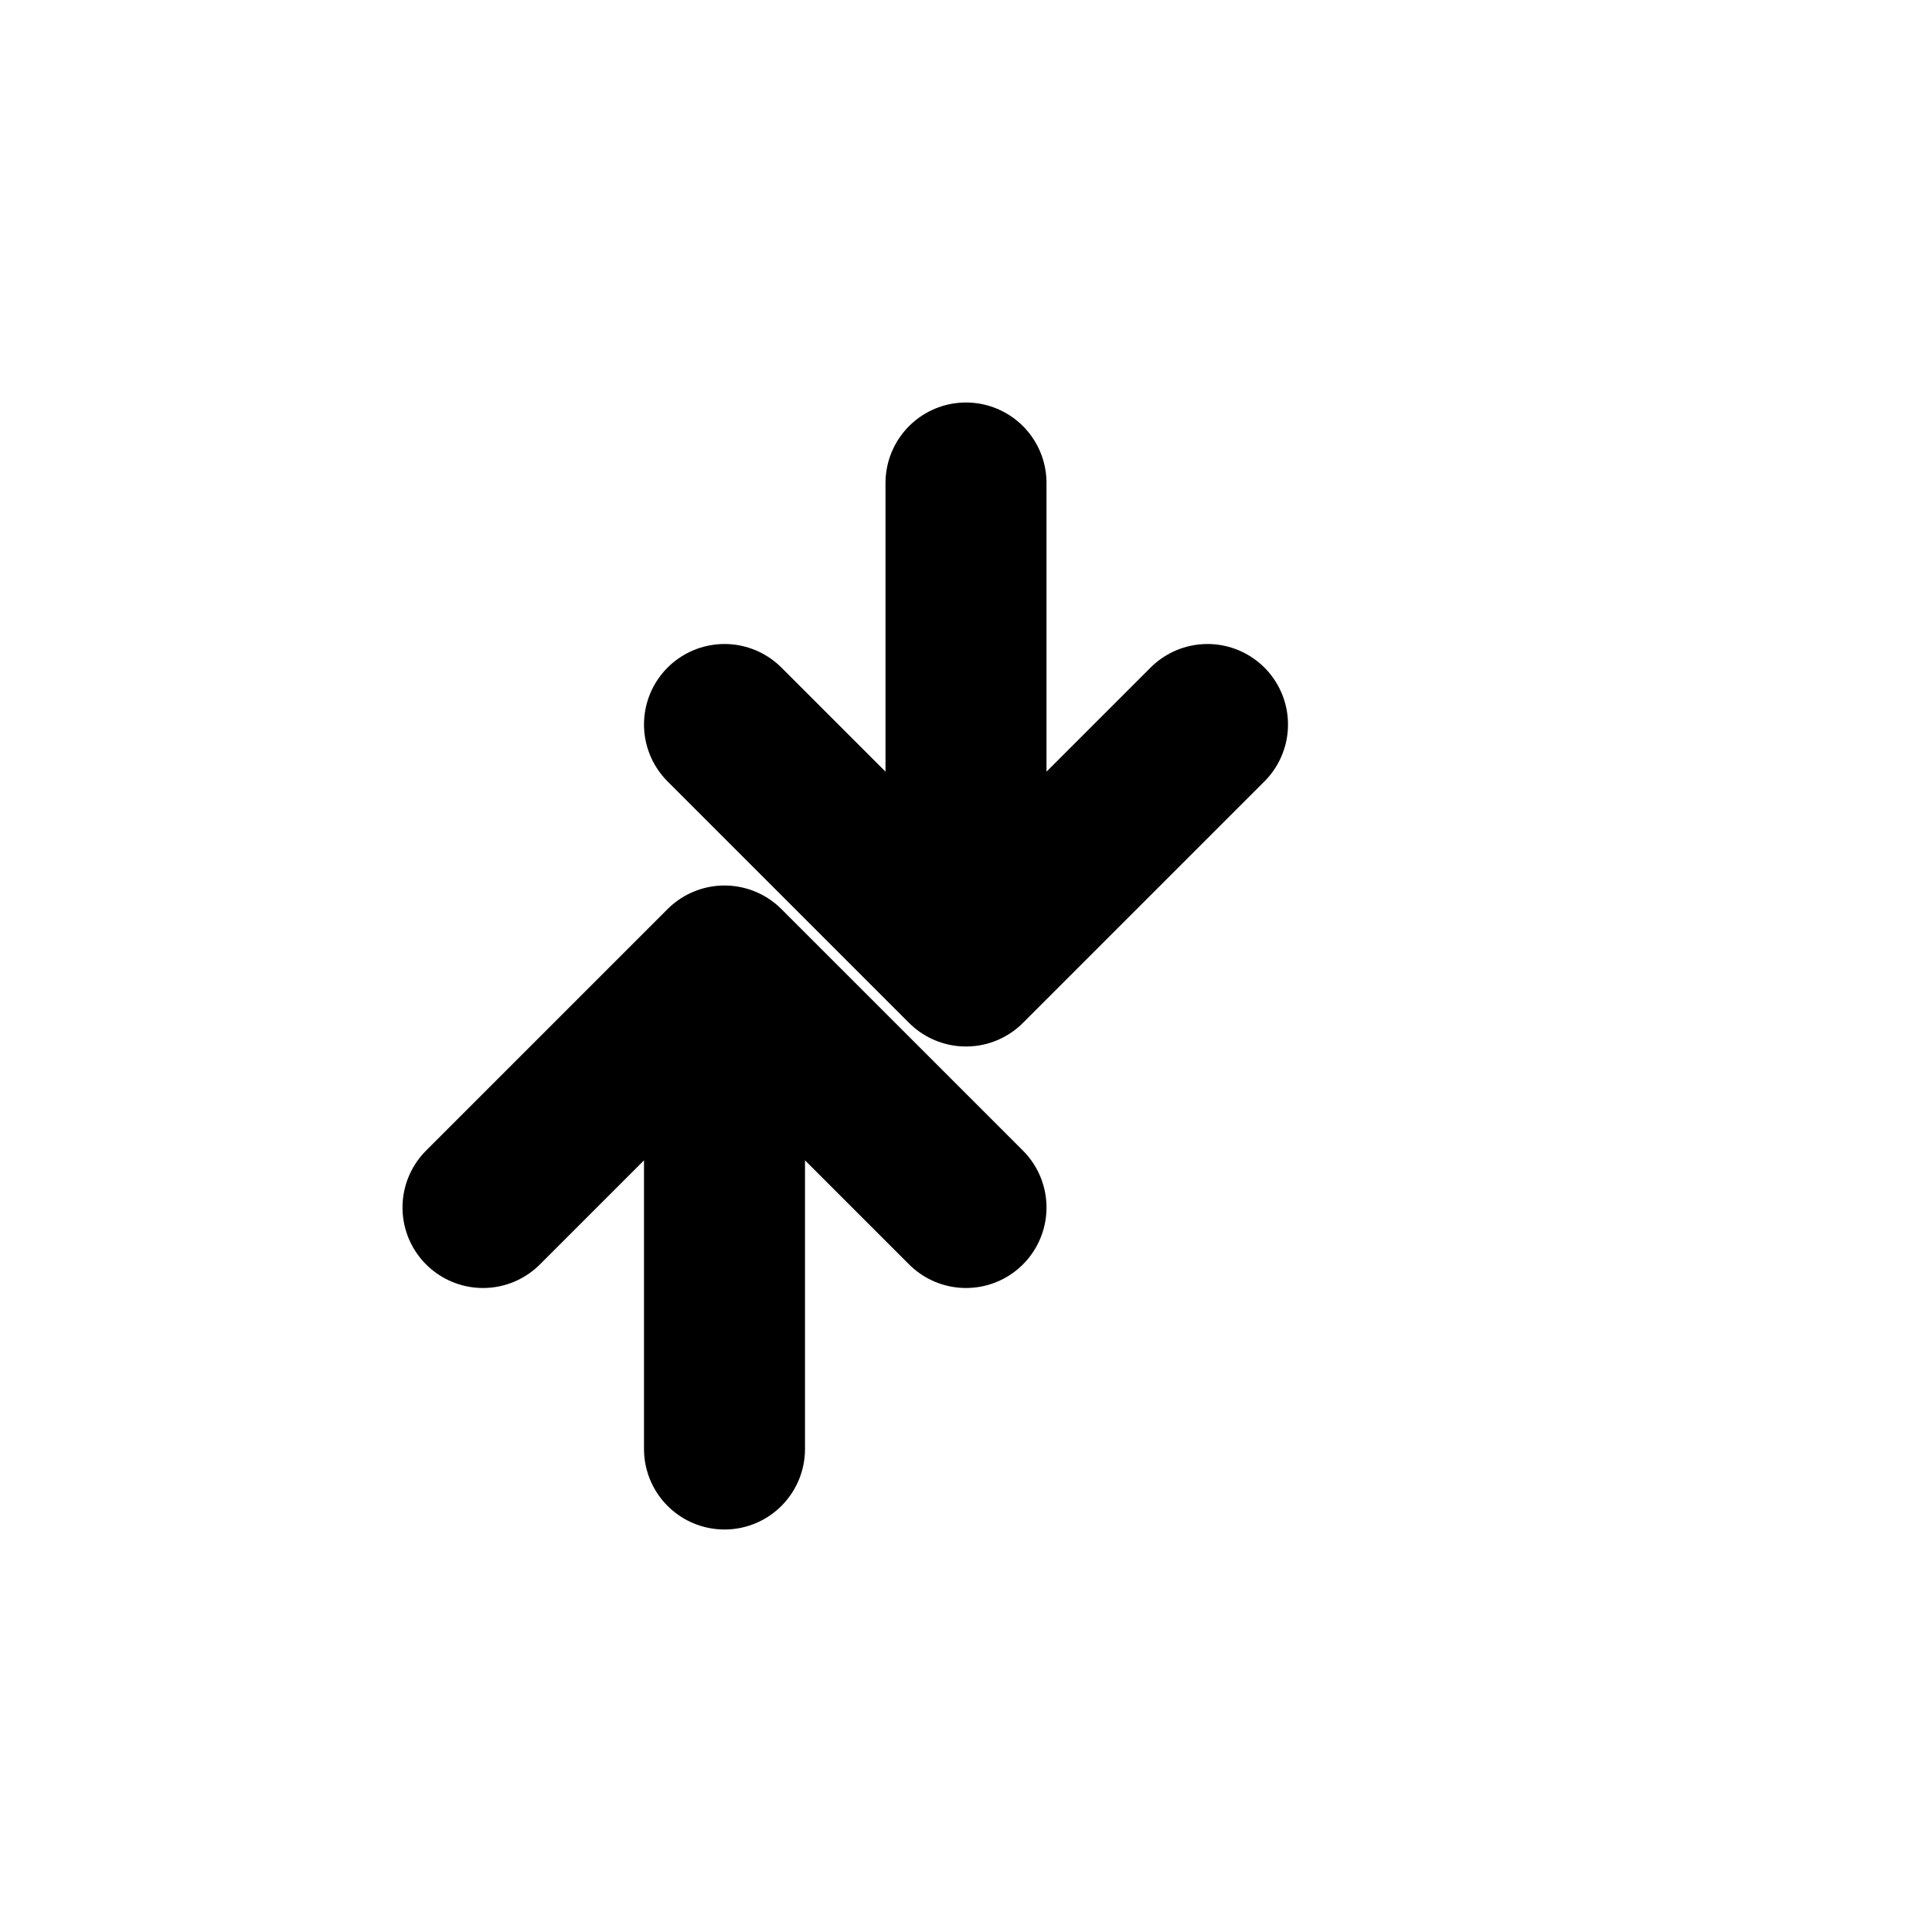 <svg 
  xmlns="http://www.w3.org/2000/svg"
  class="w-4 h-4 mr-1 transition-transform duration-300"
  fill="none"
  viewBox="0 0 24 24"
  stroke="currentColor"
  stroke-width="2"
  aria-hidden="true"
>
  <!-- Seta para cima -->
  <path stroke-linecap="round" stroke-linejoin="round" d="M6 15l3-3 3 3M9 12v6" />

  <!-- Seta para baixo -->
  <path stroke-linecap="round" stroke-linejoin="round" d="M15 9l-3 3-3-3M12 6v6" />
</svg>
